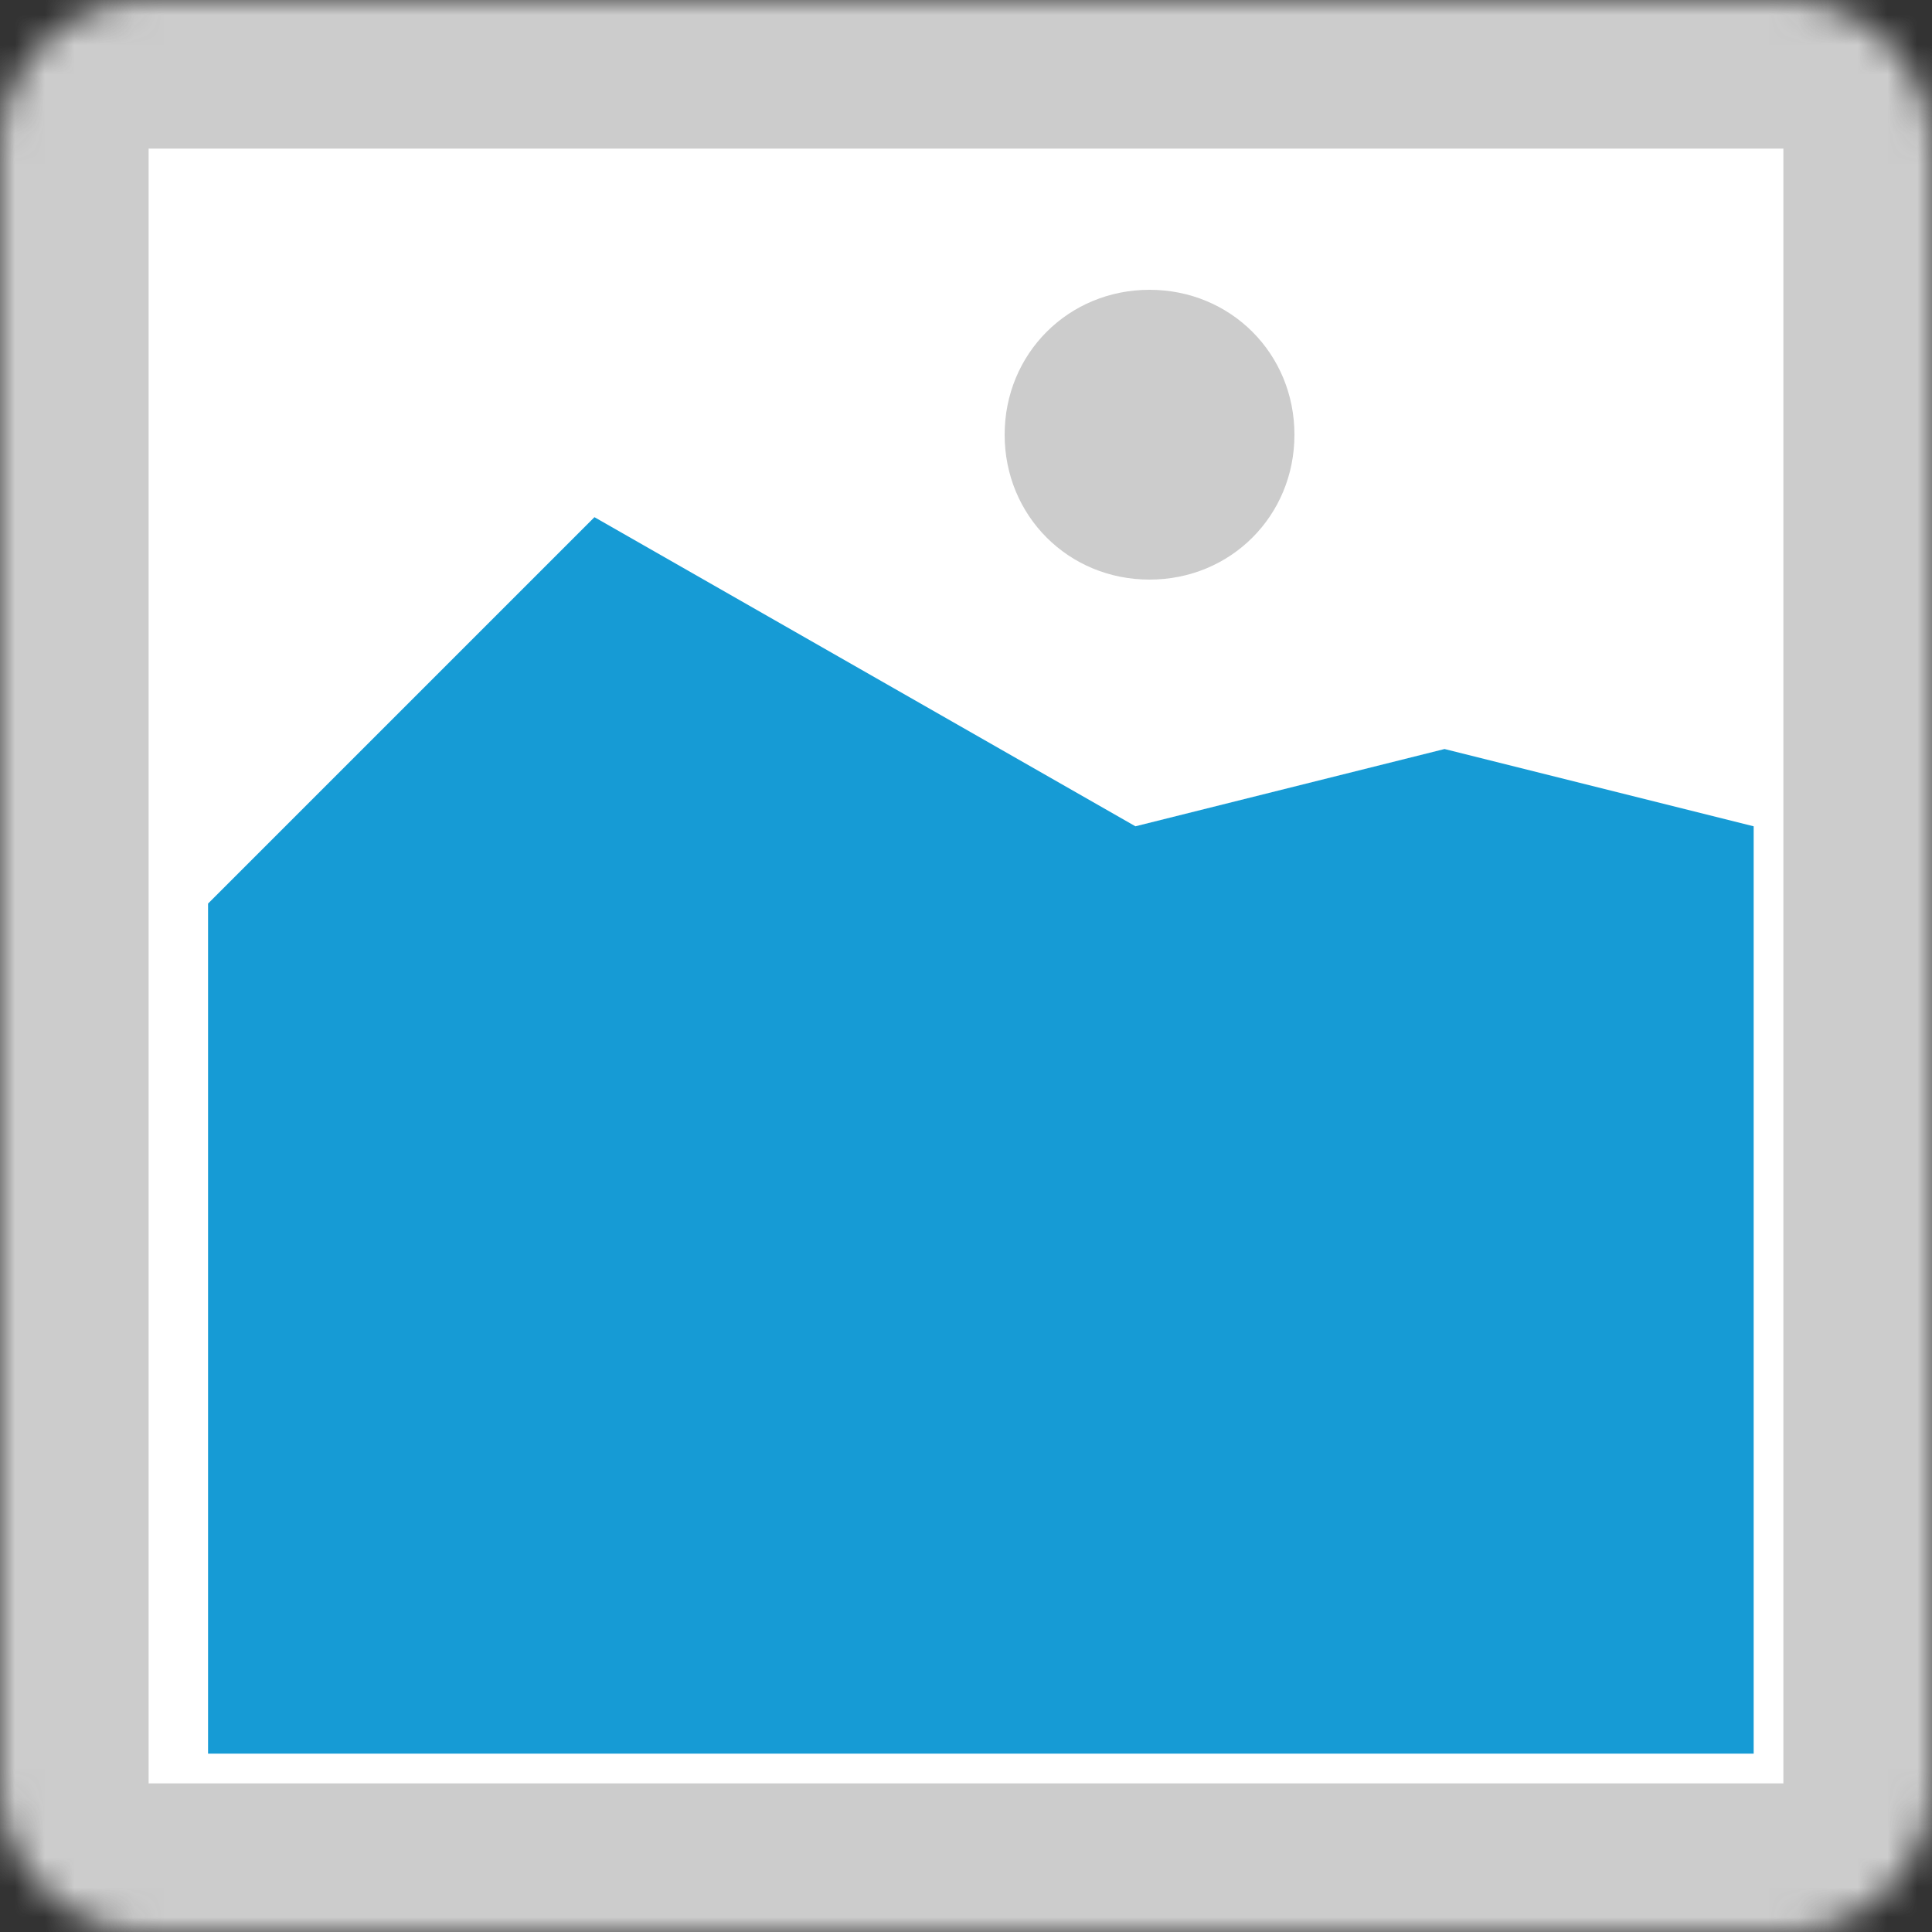 ﻿<?xml version="1.0" encoding="utf-8"?>
<svg version="1.1" xmlns:xlink="http://www.w3.org/1999/xlink" width="65px" height="65px" xmlns="http://www.w3.org/2000/svg">
  <rect width="100%" height="100%" fill="#333333" stroke="none"/>
  <defs>
    <mask fill="white" id="clip184">
      <path d="M 57 277  C 54.225 277  52 274.775  52 272  L 52 217  C 52 214.225  54.225 212  57 212  L 112 212  C 114.775 212  117 214.225  117 217  L 117 272  C 117 274.775  114.775 277  112 277  " fill-rule="evenodd" />
    </mask>
  </defs>
  <g transform="matrix(1 0 0 1 -52 -212 )">
    <path d="M 52 212  L 117 212  L 117 277  L 52 277  L 52 212  " fill-rule="nonzero" fill="#cccccc" stroke="none" mask="url(#clip184)" />
    <path d="M 57 217  L 112 217  L 112 272  L 57 272  L 57 217  " fill-rule="nonzero" fill="#ffffff" stroke="none" mask="url(#clip184)" />
    <path d="M 90.675 231.5  C 87.945 231.5  85.8 229.355  85.8 226.625  C 85.8 223.895  87.945 221.75  90.675 221.75  C 93.405 221.75  95.55 223.895  95.55 226.625  C 95.55 229.355  93.405 231.5  90.675 231.5  " fill-rule="nonzero" fill="#cccccc" stroke="none" mask="url(#clip184)" />
    <path d="M 59 271  L 59 242.4  L 72 229.4  L 90.2 239.8  L 100.6 237.2  L 111 239.8  L 111 271  L 59 271  " fill-rule="nonzero" fill="#169bd5" stroke="none" mask="url(#clip184)" />
  </g>
</svg>